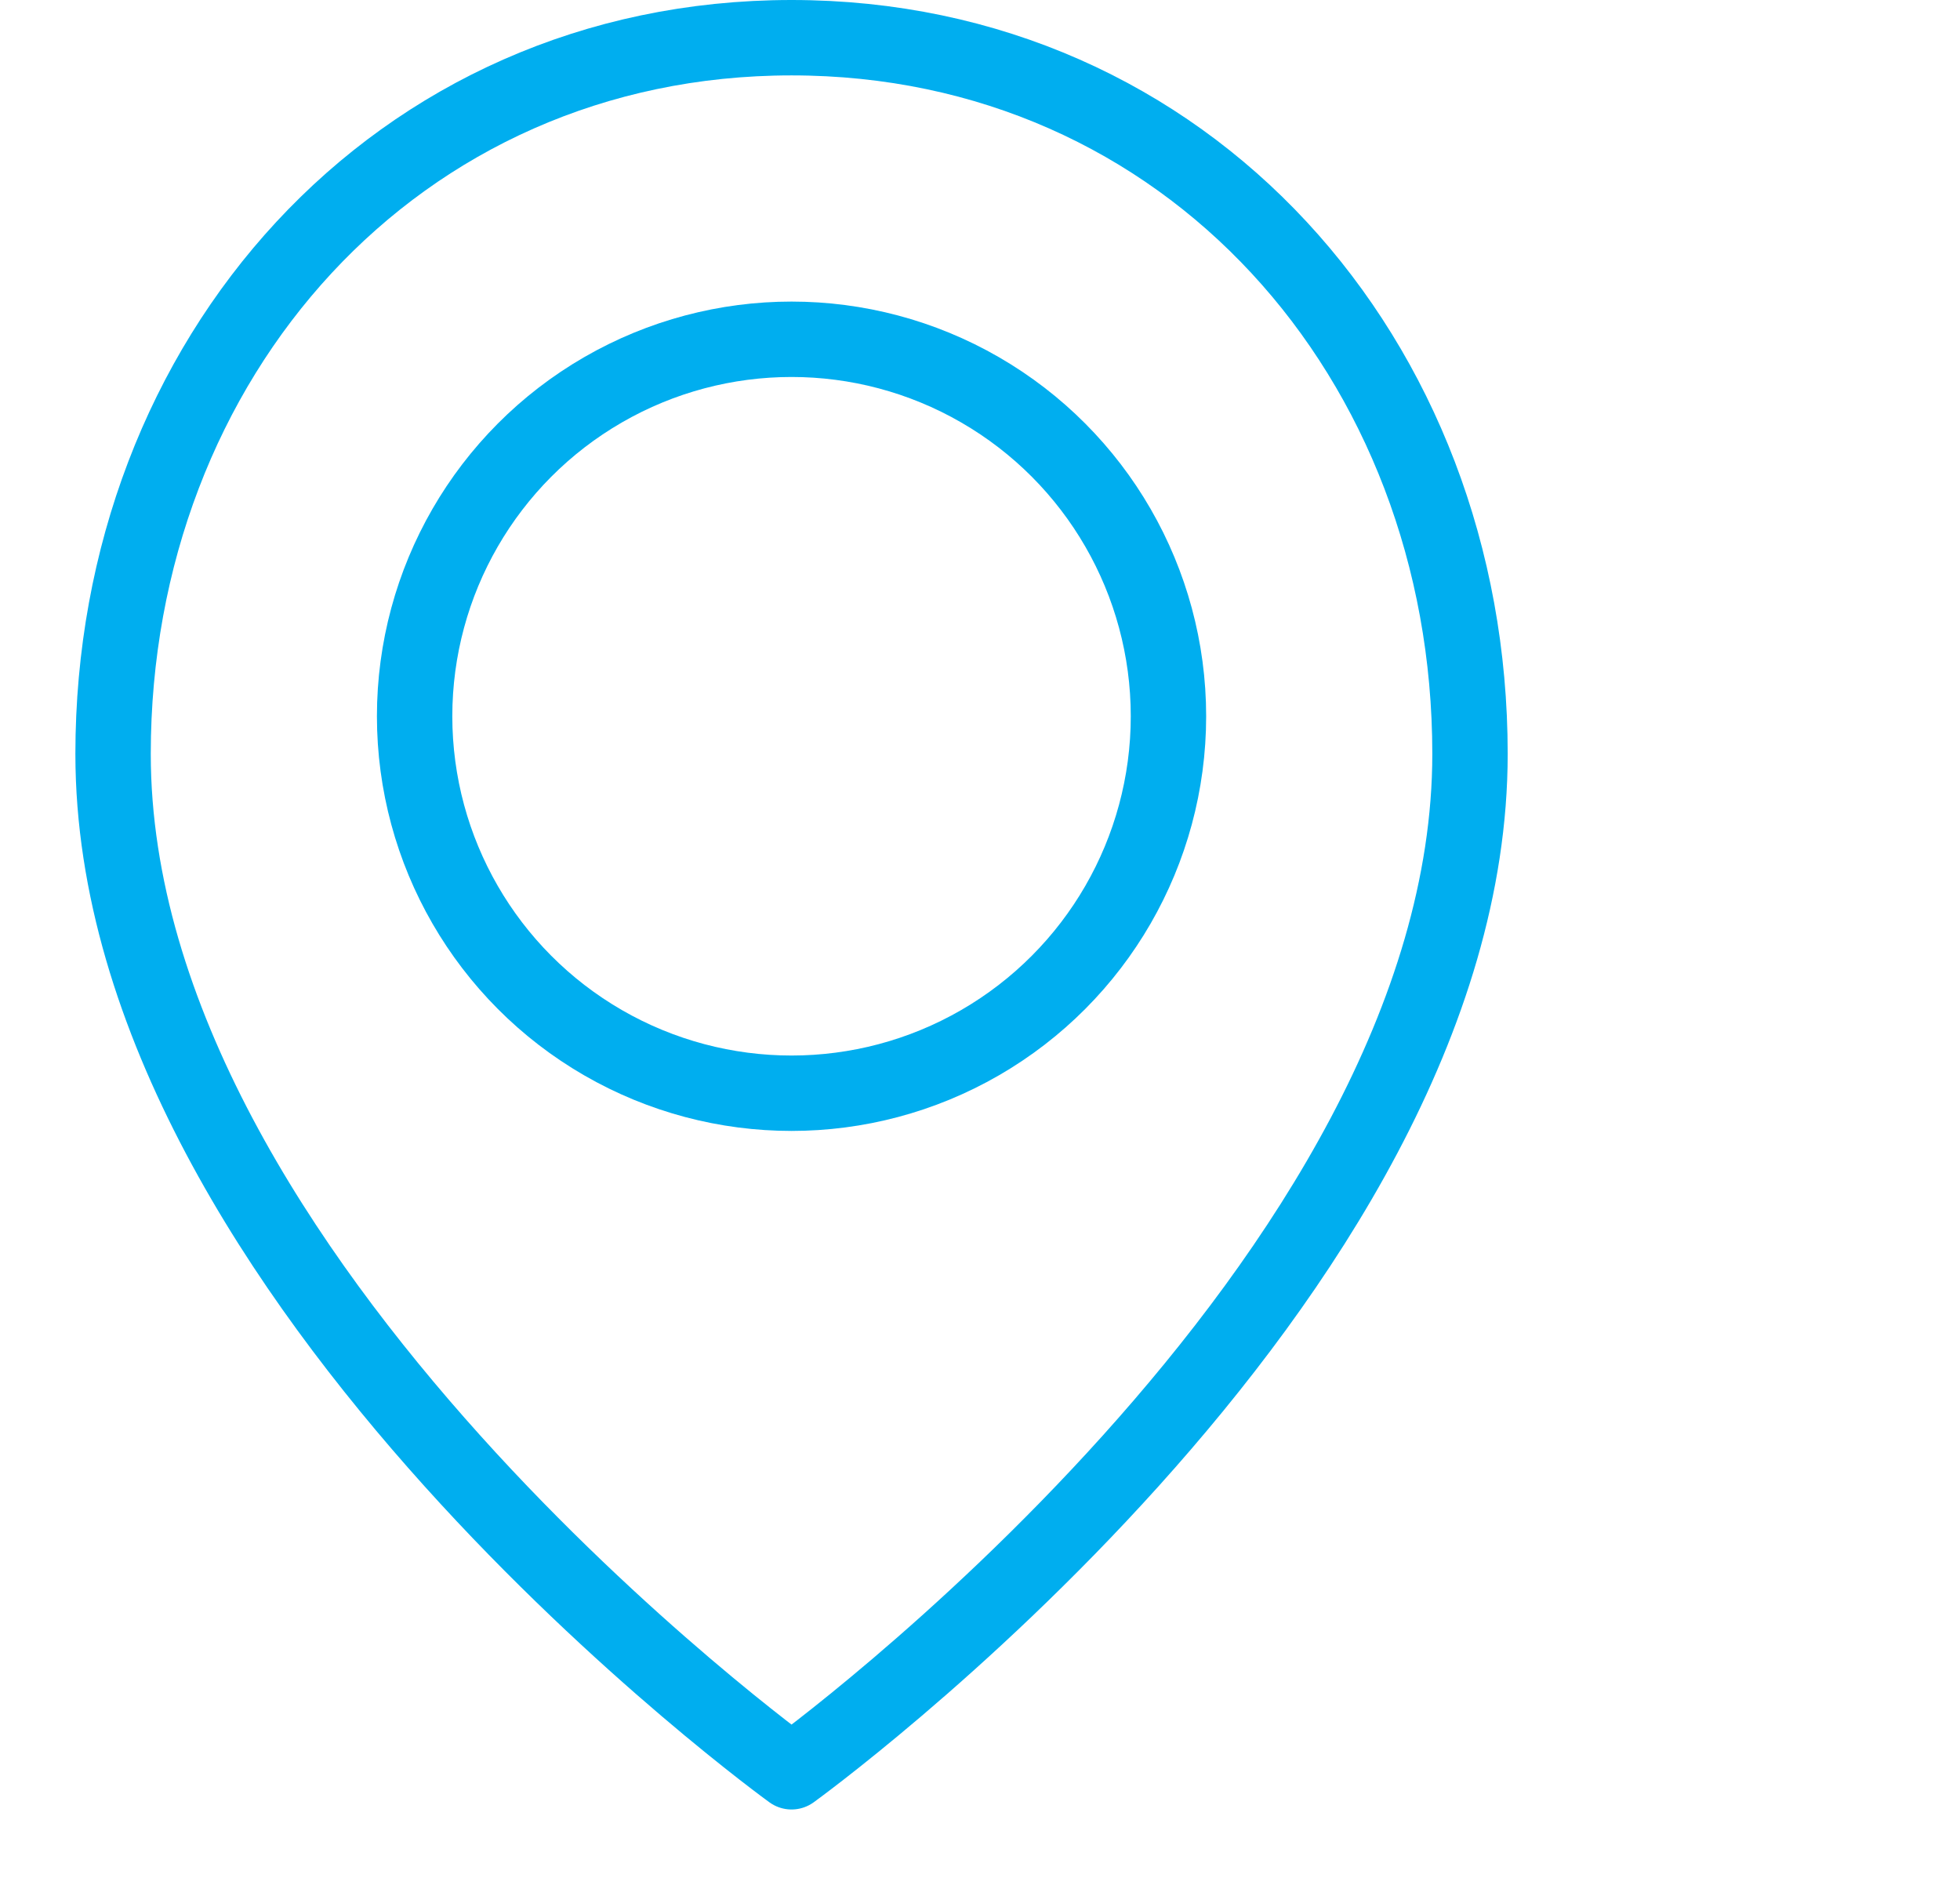 <svg width="26" height="25" xmlns="http://www.w3.org/2000/svg"><g transform="translate(1)" stroke="#00aeef" fill="none" fill-rule="evenodd" stroke-linecap="round" stroke-linejoin="round"><path d="M18.5 10c0 7-9 13.5-9 13.5S.5 17 .5 10C.5 4.754 4.253.5 9.5.5c5.246 0 9 4.254 9 9.5z"/><circle cx="9.5" cy="9.5" r="5"/></g></svg>